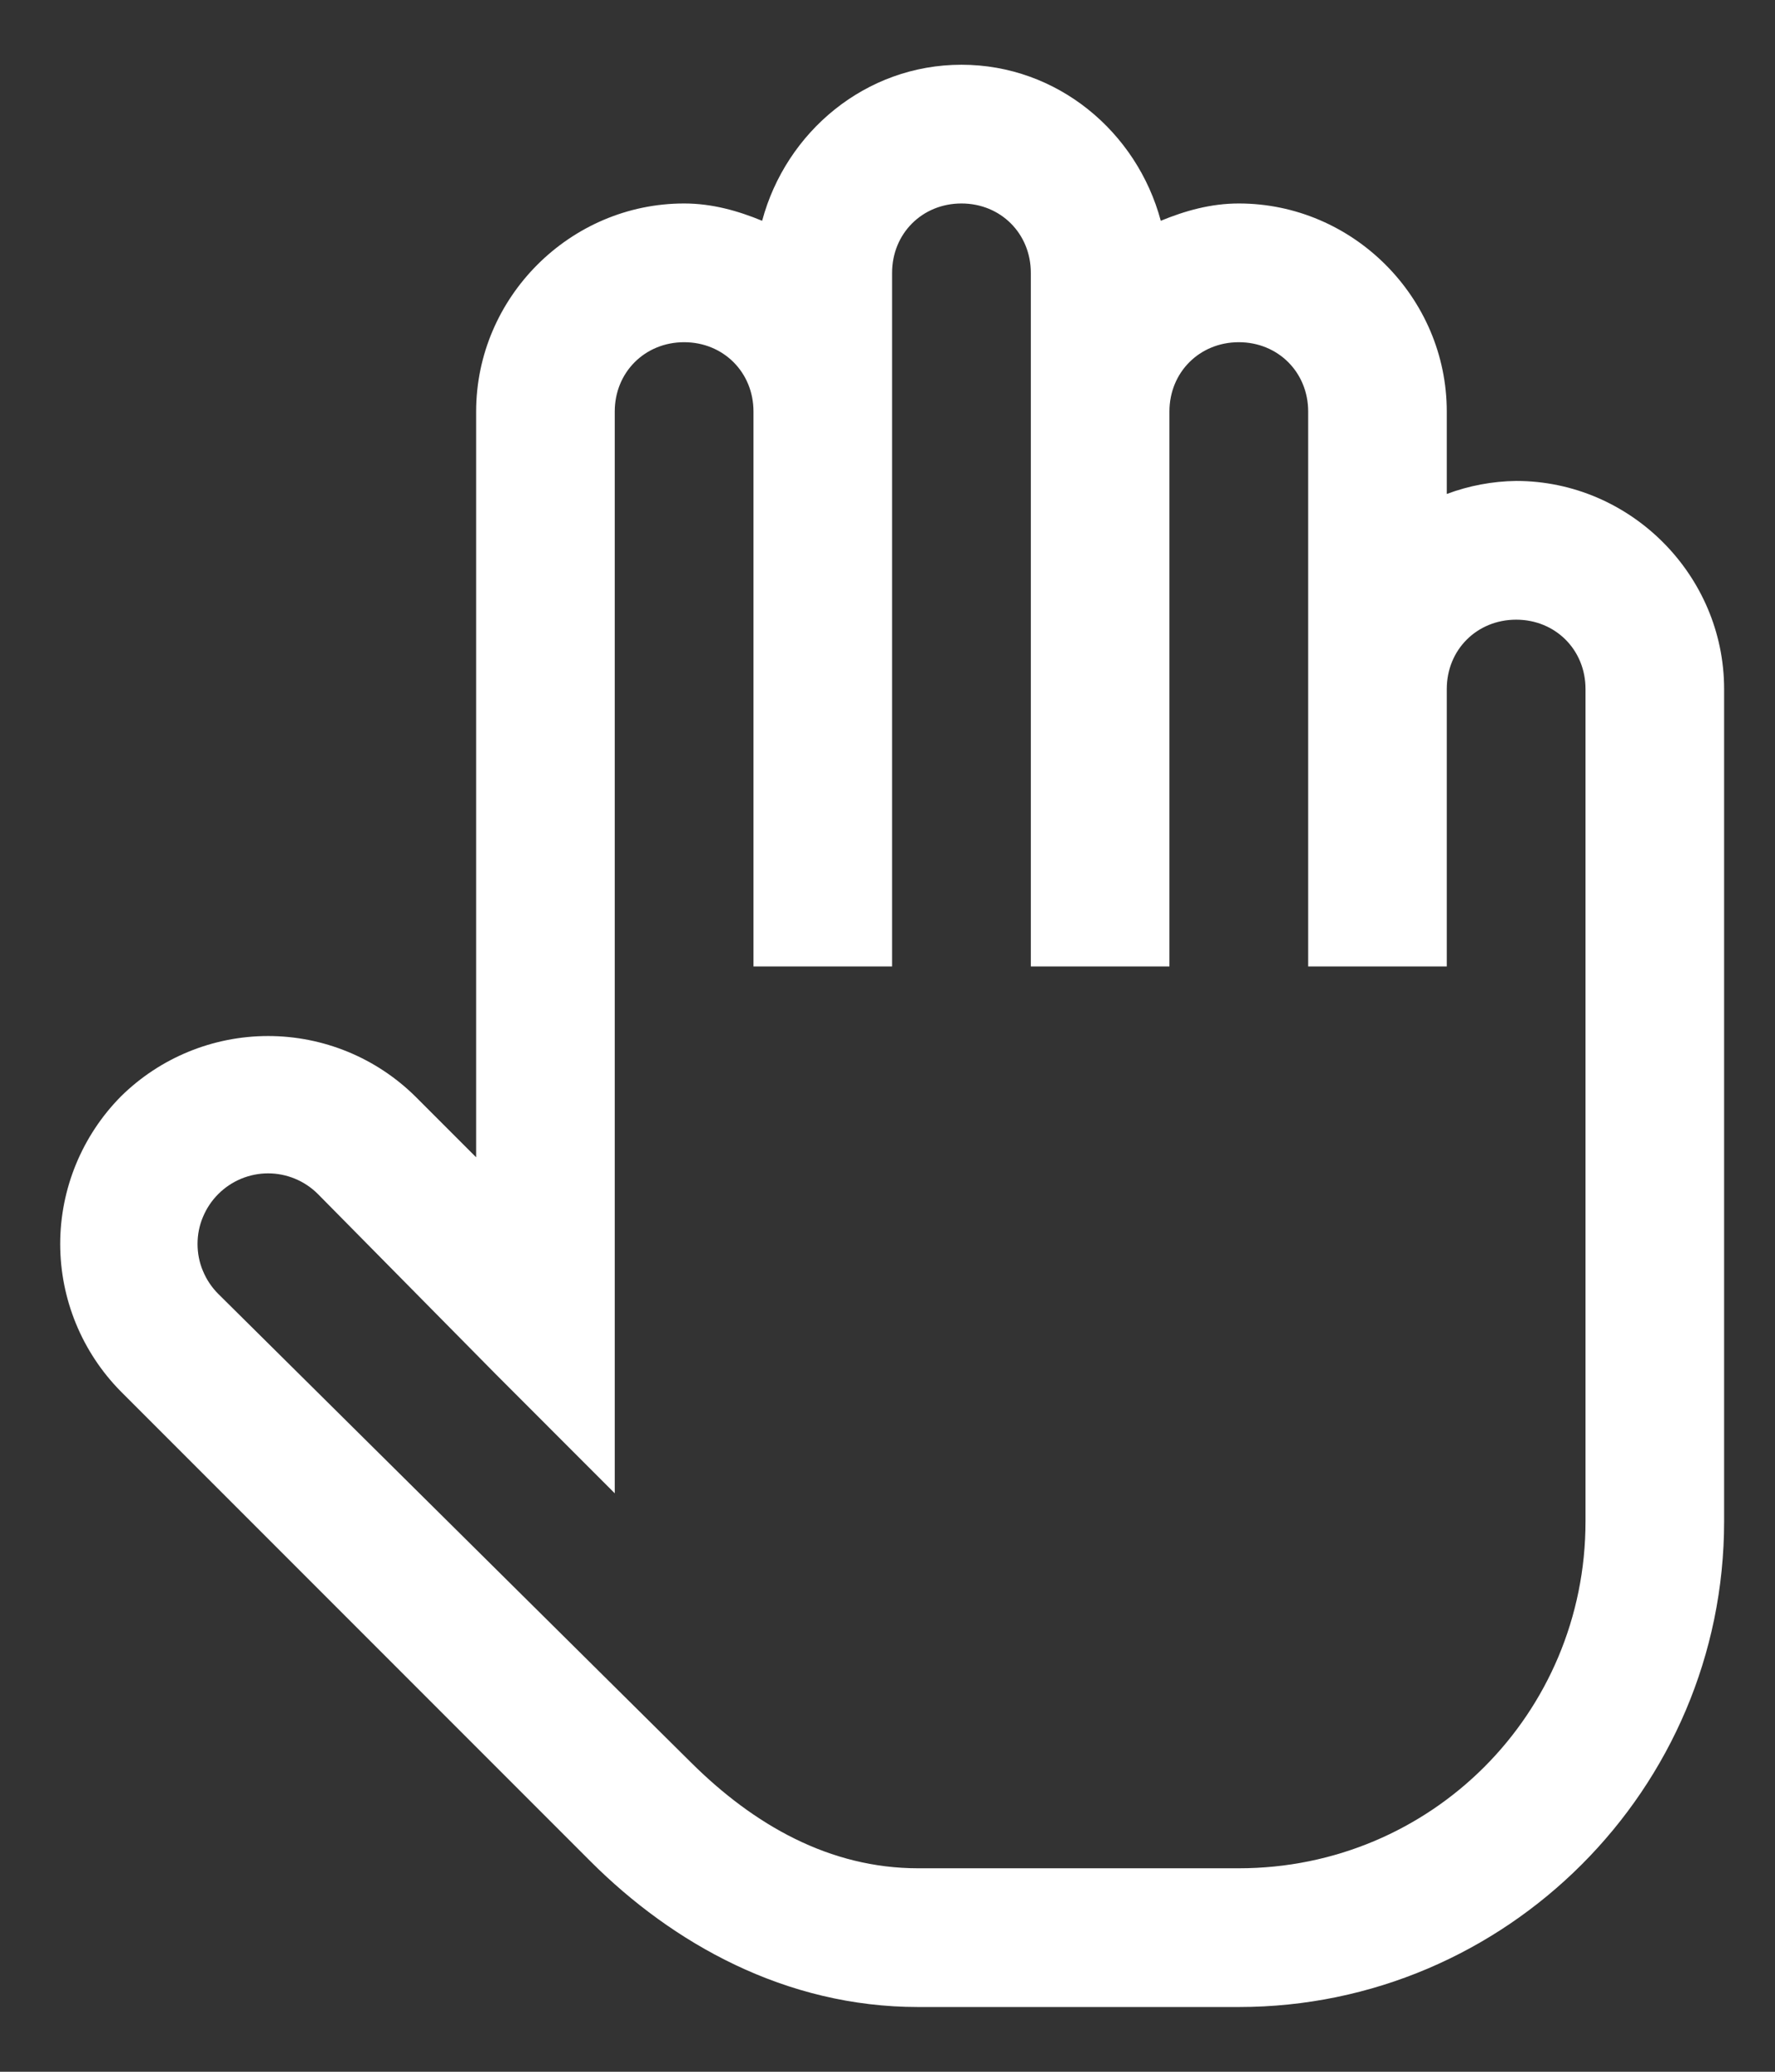 <svg width="24" height="28" viewBox="0 0 24 28" fill="none" xmlns="http://www.w3.org/2000/svg">
<rect x="0" y="0" width="24" height="28" fill="#333333" stroke="none"/>
<path d="M13 0.875C11.703 0.875 10.627 1.783 10.305 2.984C9.975 2.848 9.627 2.75 9.25 2.75C7.708 2.75 6.438 4.02 6.438 5.562V15.641L5.617 14.82C5.087 14.296 4.371 14.002 3.625 14.002C2.879 14.002 2.163 14.296 1.633 14.82C1.109 15.351 0.814 16.067 0.814 16.812C0.814 17.558 1.109 18.274 1.633 18.805L7.99 25.162C9.092 26.261 10.616 27.125 12.414 27.125H16.75C20.364 27.125 23.312 24.177 23.312 20.562V9.312C23.312 7.77 22.042 6.5 20.5 6.5C20.18 6.504 19.862 6.564 19.562 6.676V5.562C19.562 4.02 18.292 2.75 16.75 2.75C16.373 2.75 16.025 2.848 15.695 2.984C15.373 1.783 14.297 0.875 13 0.875ZM13 2.75C13.531 2.75 13.938 3.157 13.938 3.688V13.062H15.812V5.562C15.812 5.032 16.219 4.625 16.75 4.625C17.281 4.625 17.688 5.032 17.688 5.562V13.062H19.562V9.312C19.562 8.782 19.969 8.375 20.5 8.375C21.031 8.375 21.438 8.782 21.438 9.312V20.562C21.438 23.162 19.35 25.25 16.75 25.25H12.414C11.221 25.25 10.195 24.668 9.338 23.815L2.951 17.487C2.862 17.398 2.792 17.293 2.744 17.177C2.695 17.062 2.671 16.938 2.671 16.812C2.671 16.687 2.695 16.563 2.744 16.448C2.792 16.332 2.862 16.227 2.951 16.138C3.039 16.05 3.144 15.979 3.26 15.931C3.376 15.883 3.5 15.858 3.625 15.858C3.75 15.858 3.874 15.883 3.99 15.931C4.106 15.979 4.211 16.05 4.299 16.138L6.701 18.57L8.312 20.182V5.562C8.312 5.032 8.719 4.625 9.25 4.625C9.781 4.625 10.188 5.032 10.188 5.562V13.062H12.062V3.688C12.062 3.157 12.469 2.75 13 2.75Z" fill="white"/>
</svg>
